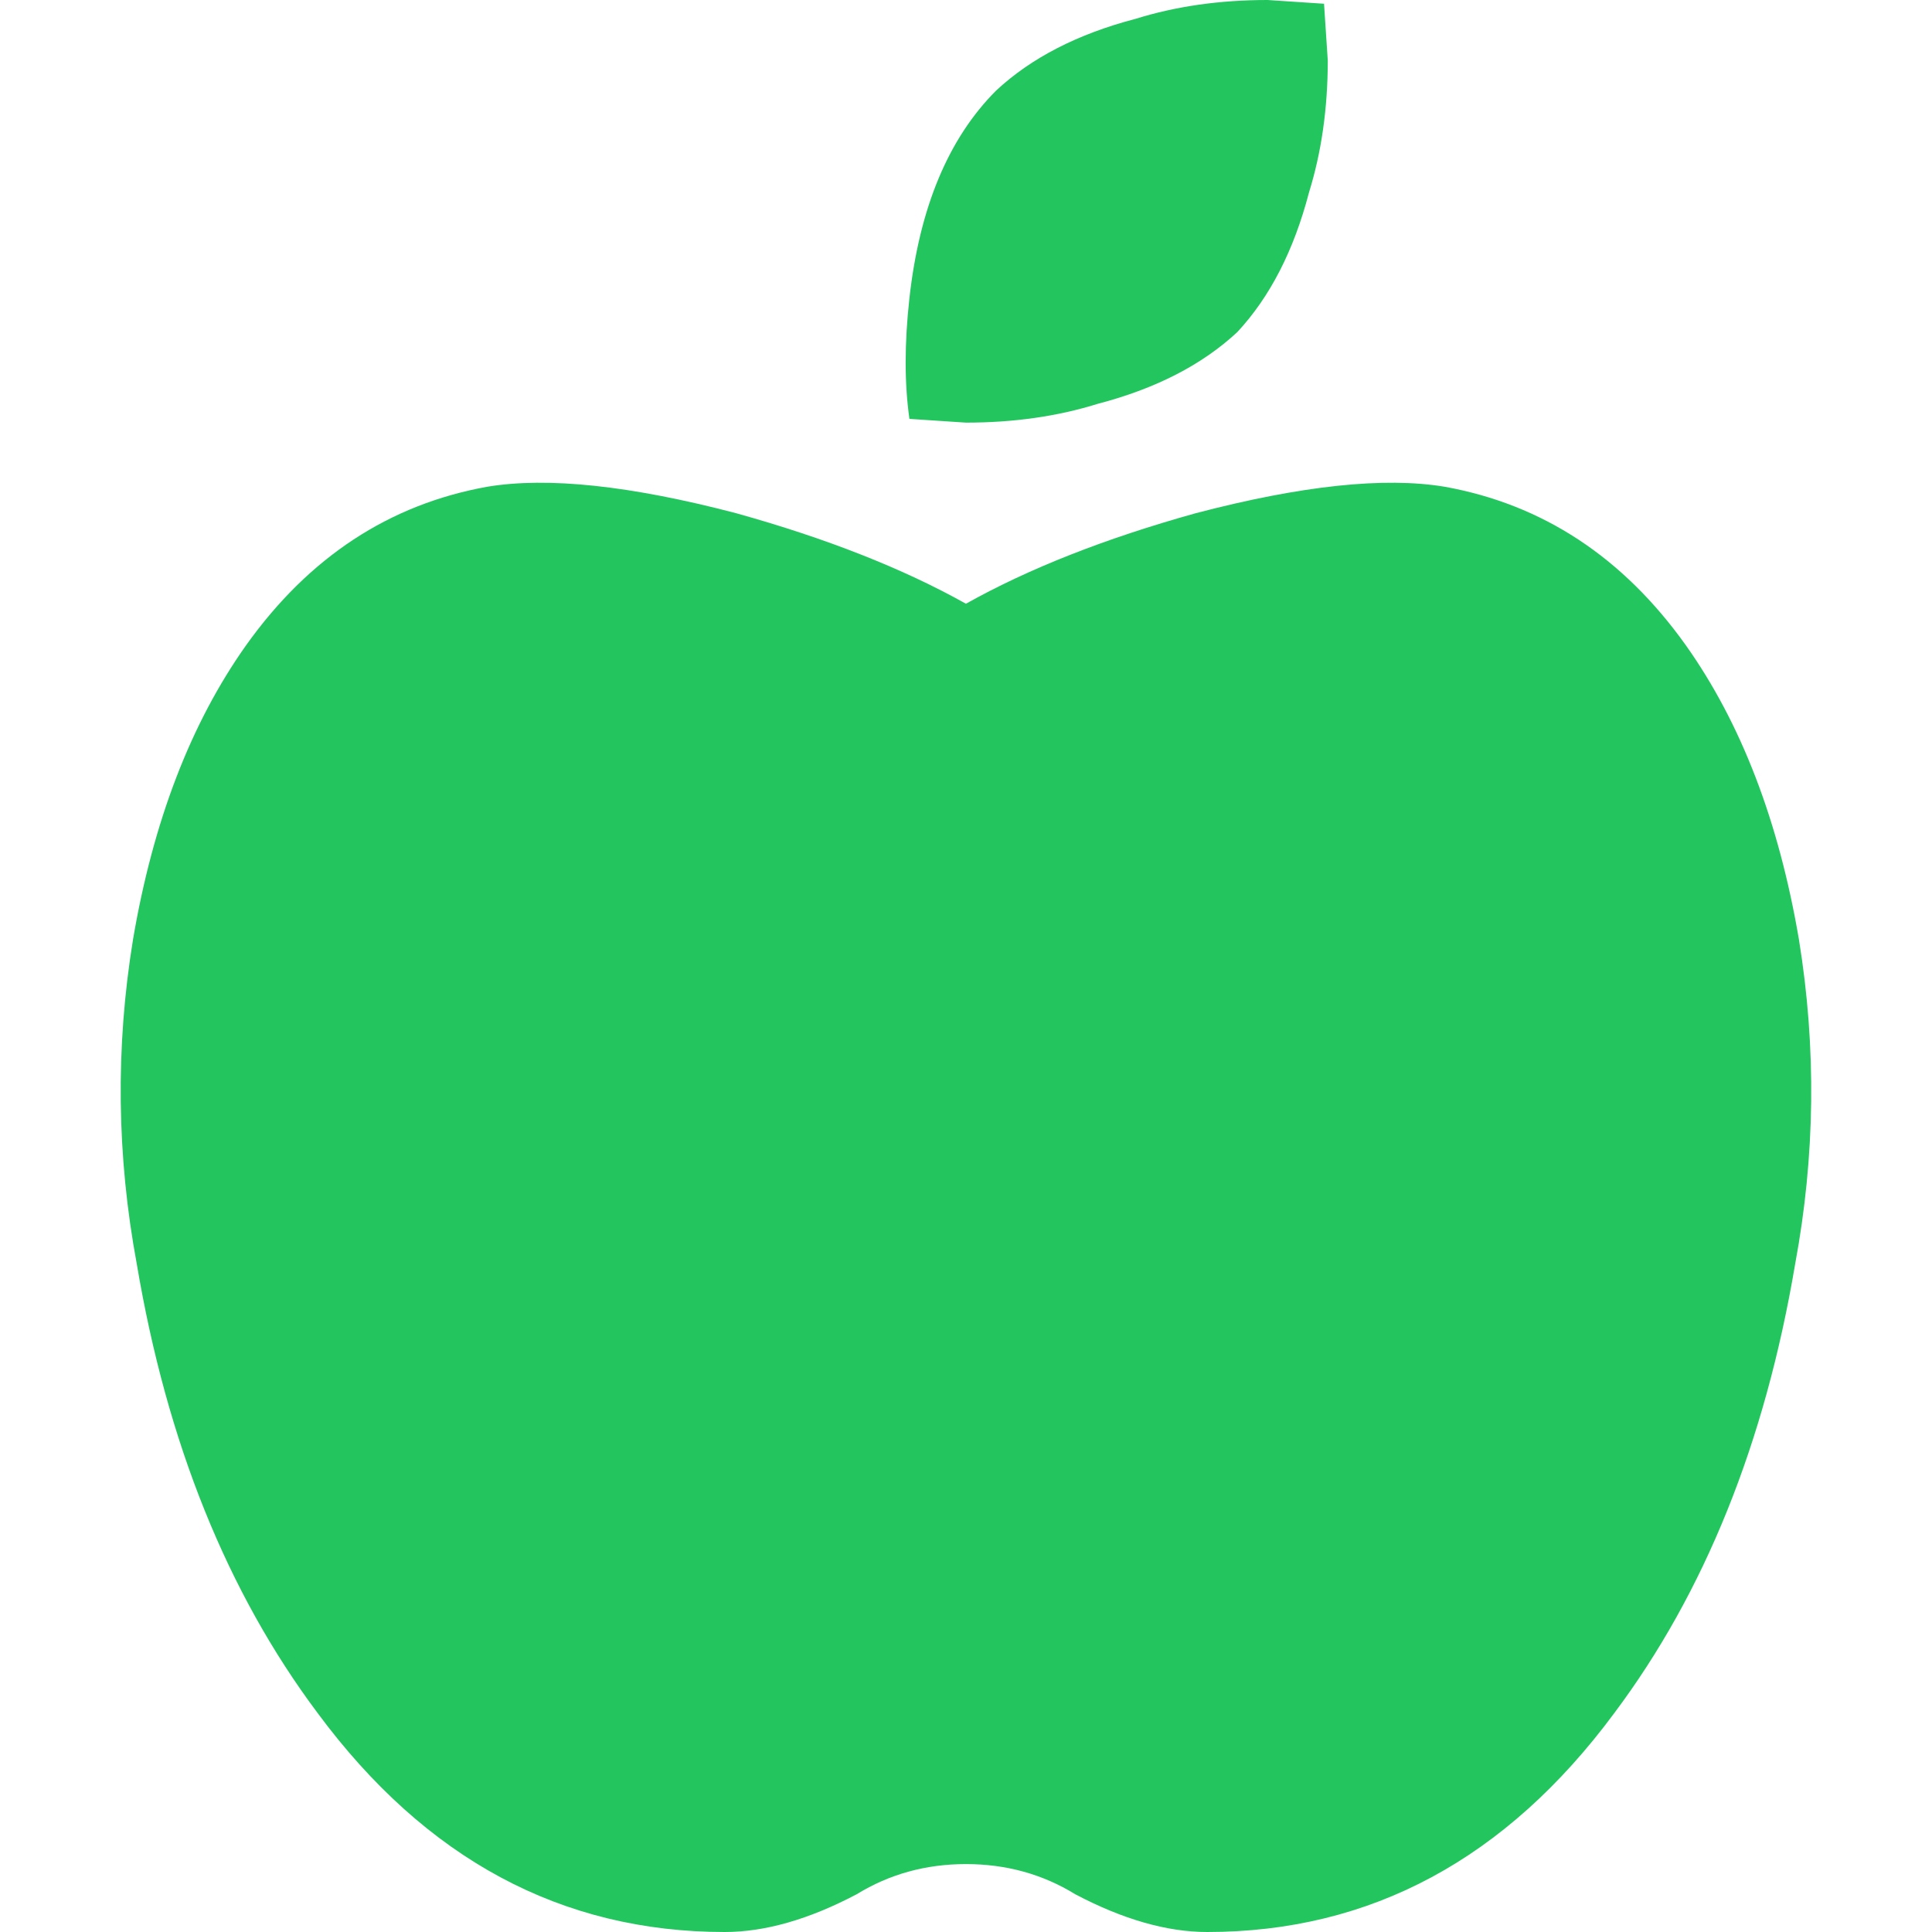 <svg width="32" height="32" viewBox="0 0 32 32" fill="none" xmlns="http://www.w3.org/2000/svg">
<path d="M23.928 8.062C25.551 8.354 26.883 9.229 27.923 10.688C28.839 11.979 29.463 13.604 29.796 15.562C30.087 17.354 30.066 19.146 29.733 20.938C29.234 23.896 28.235 26.375 26.737 28.375C24.947 30.792 22.7 32 19.995 32C19.329 32 18.601 31.792 17.81 31.375C17.269 31.042 16.666 30.875 15.999 30.875C15.333 30.875 14.731 31.042 14.189 31.375C13.398 31.792 12.67 32 12.004 32C9.299 32 7.052 30.792 5.262 28.375C3.764 26.375 2.765 23.896 2.266 20.938C1.933 19.146 1.911 17.354 2.203 15.562C2.536 13.604 3.16 11.979 4.076 10.688C5.116 9.229 6.447 8.354 8.071 8.062C9.069 7.896 10.443 8.042 12.191 8.5C13.689 8.917 14.958 9.417 15.999 10C17.039 9.417 18.309 8.917 19.807 8.5C21.556 8.042 22.929 7.896 23.928 8.062ZM20.494 5.5C19.912 6.042 19.141 6.438 18.184 6.688C17.518 6.896 16.791 7 15.999 7L15.063 6.938C14.98 6.354 14.98 5.688 15.063 4.938C15.23 3.438 15.708 2.292 16.499 1.5C17.081 0.958 17.852 0.562 18.809 0.312C19.475 0.104 20.203 0 20.994 0L21.93 0.062L21.992 1C21.992 1.792 21.888 2.521 21.681 3.188C21.431 4.146 21.036 4.917 20.494 5.5Z" fill="#22C55E"/>
</svg>
